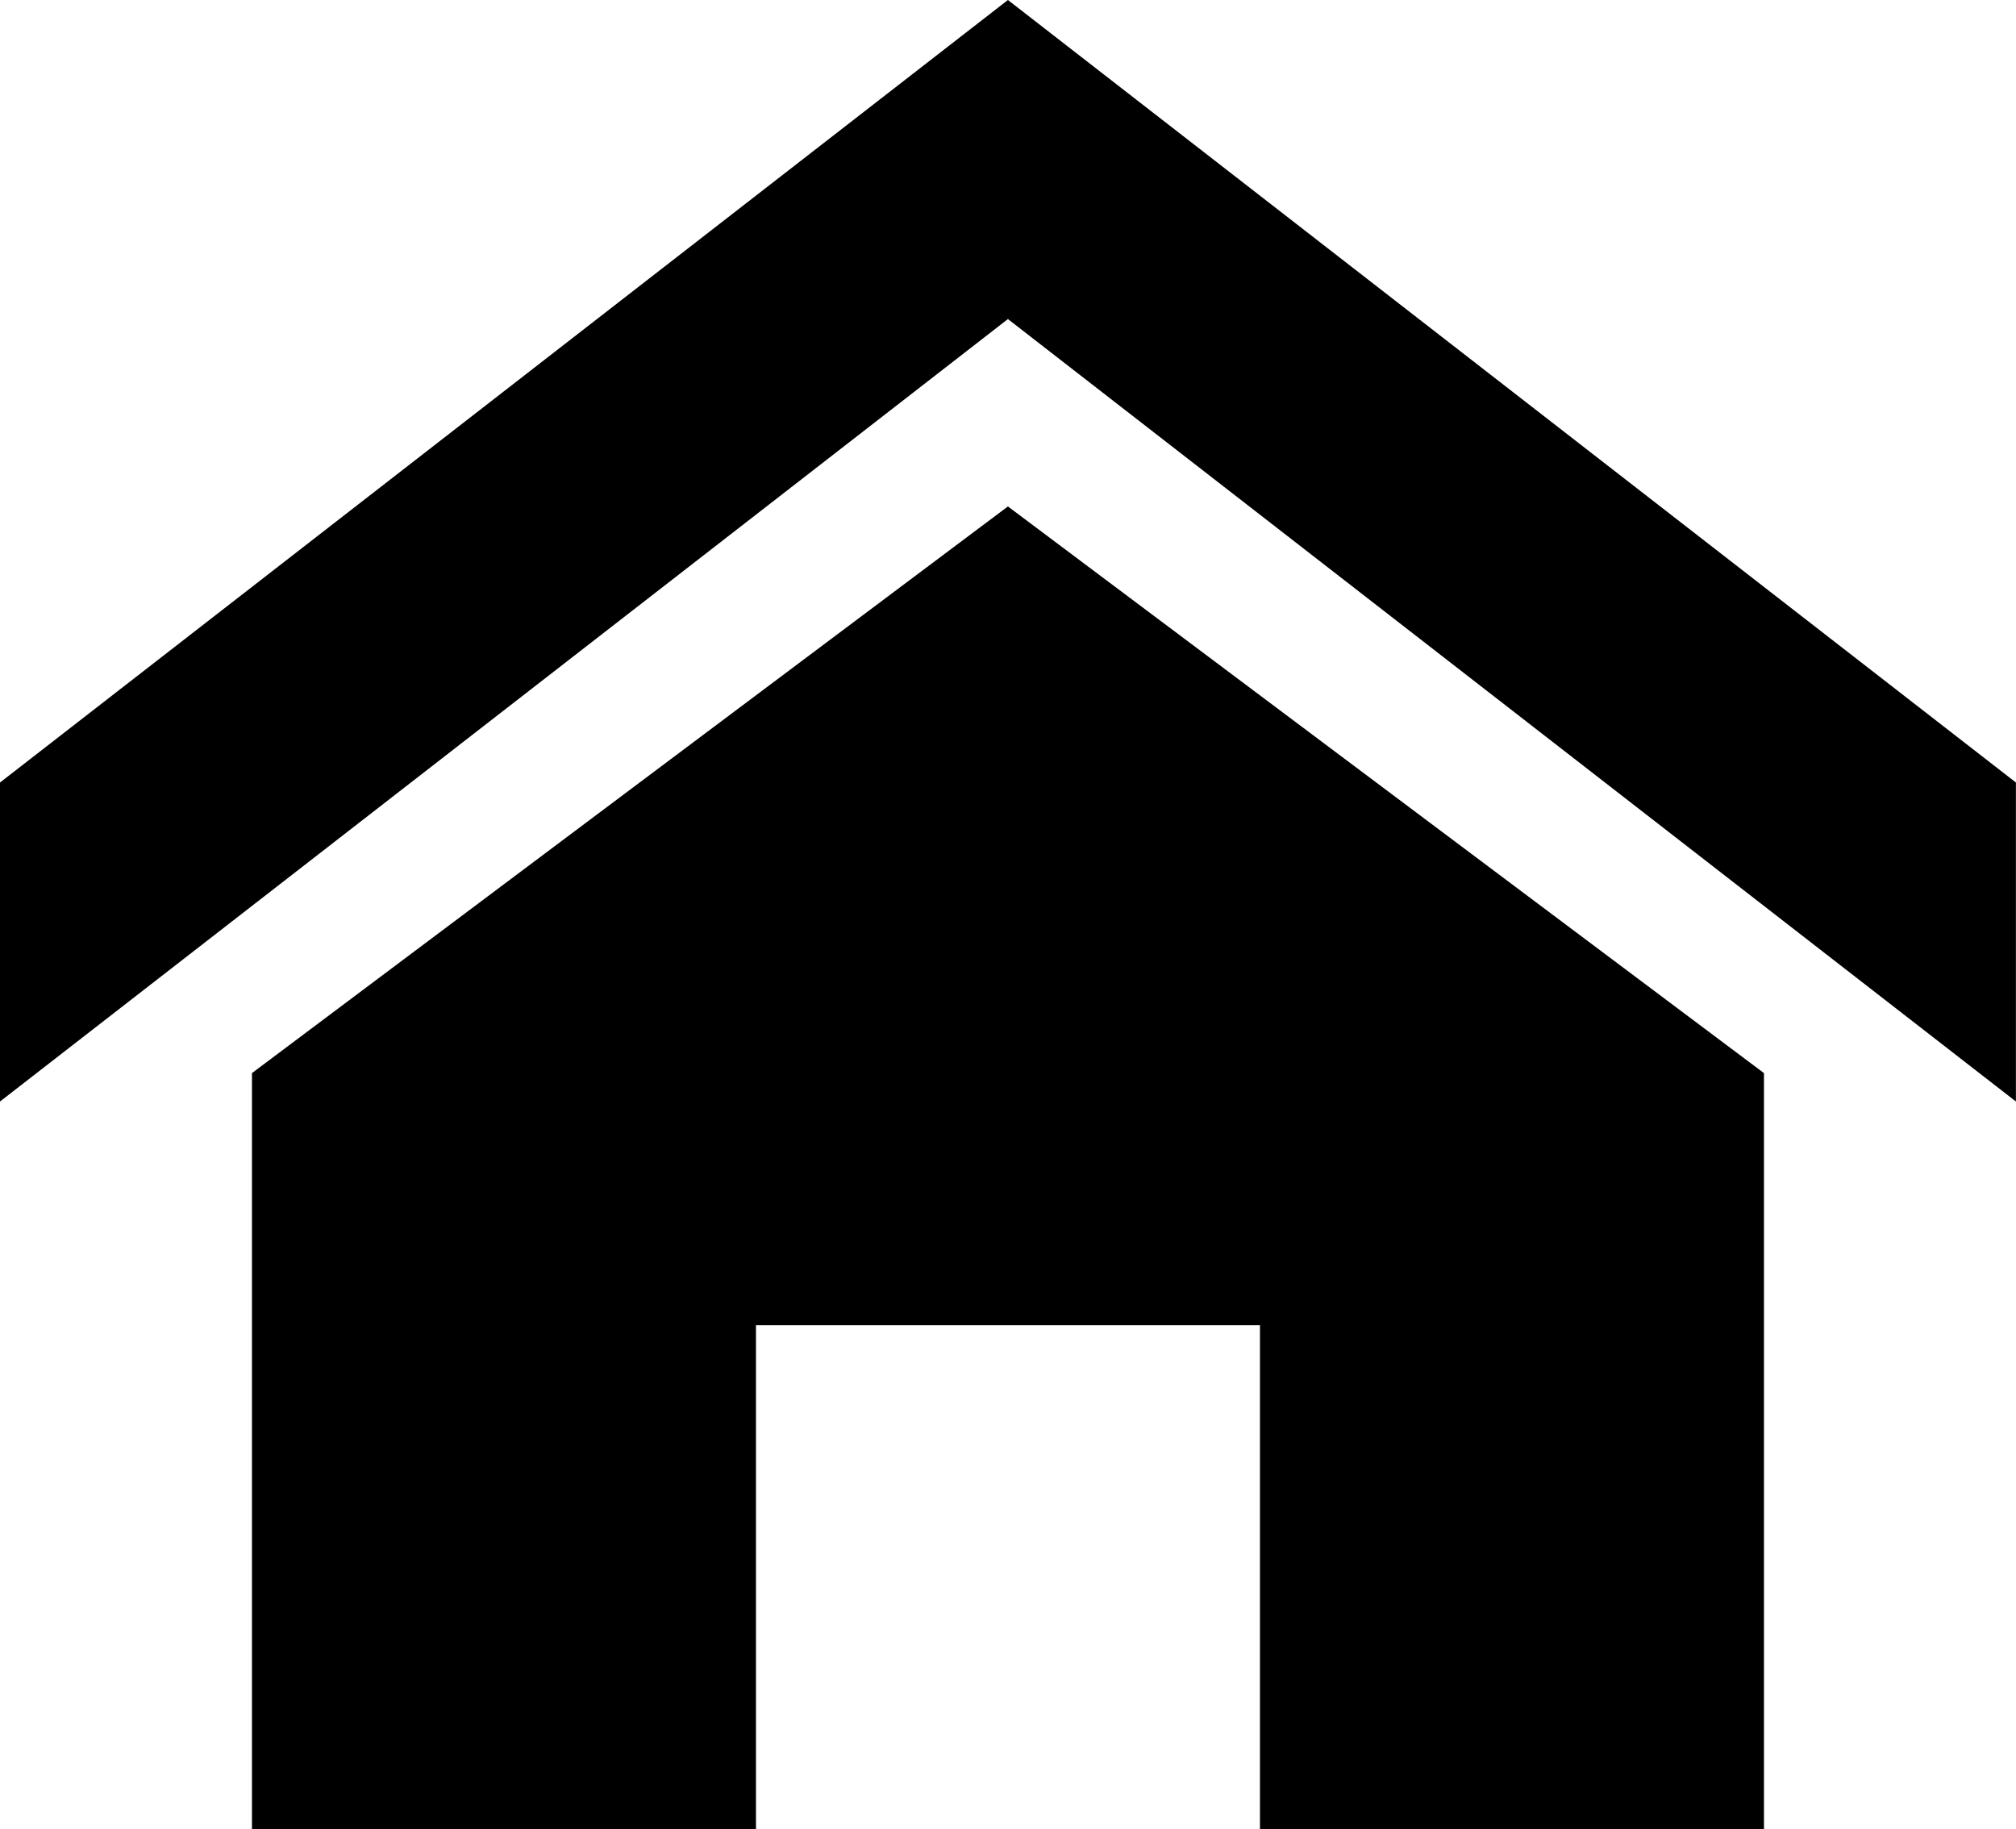 <svg xmlns="http://www.w3.org/2000/svg" width="26.684" height="24.209" viewBox="0 0 26.684 24.209"><path d="M29.254,17.44,15.912,7.084,2.571,17.44V13.218L15.912,2.861,29.254,13.218Zm-3.335-.376V27.07H19.248V20.4H12.577V27.07H5.906V17.064l10.006-7.5Z" transform="translate(-2.571 -2.861)"/></svg>